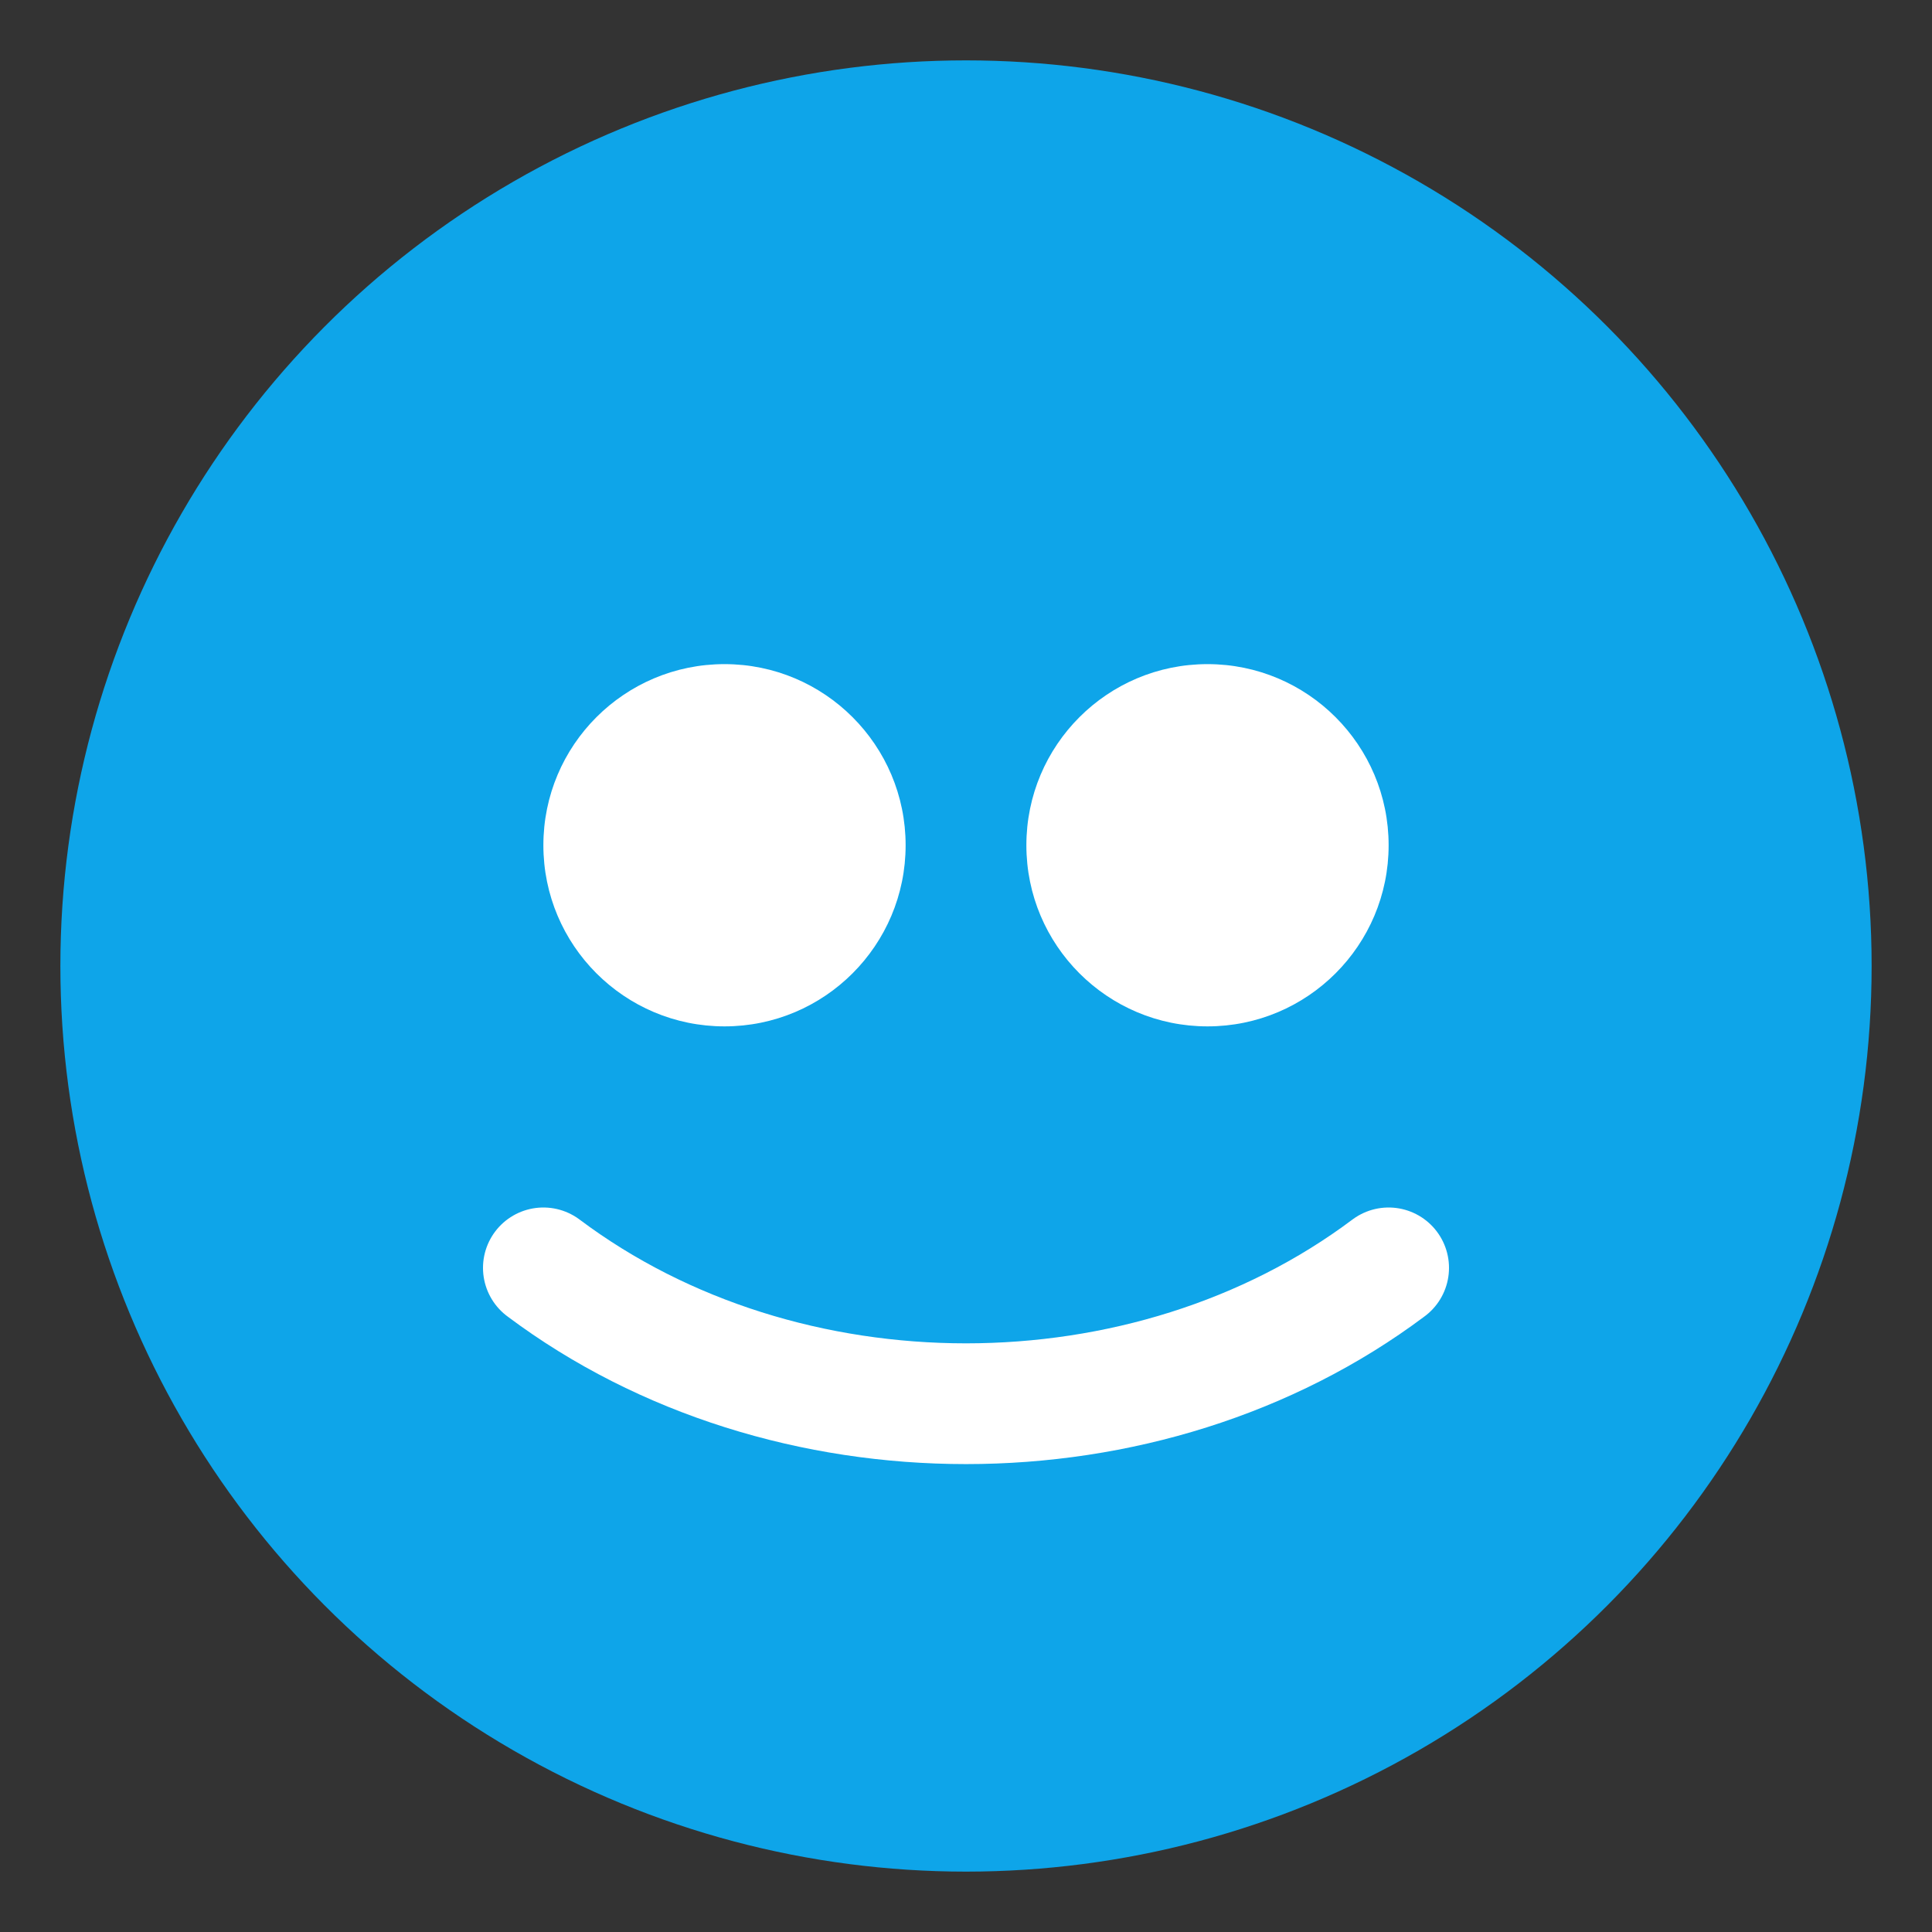 <svg xmlns="http://www.w3.org/2000/svg" viewBox="0 0 64 64">
  <rect x="0" y="0" width="64" height="64" fill="#333333" stroke="none"/>
  <circle cx="32" cy="32" r="30" fill="#0ea5e9"/>
  <circle cx="24" cy="28" r="6" fill="#fff"/>
  <circle cx="40" cy="28" r="6" fill="#fff"/>
  <path d="M18 42c8 6 20 6 28 0" stroke="#fff" stroke-width="4" fill="none" stroke-linecap="round"/>
</svg>
